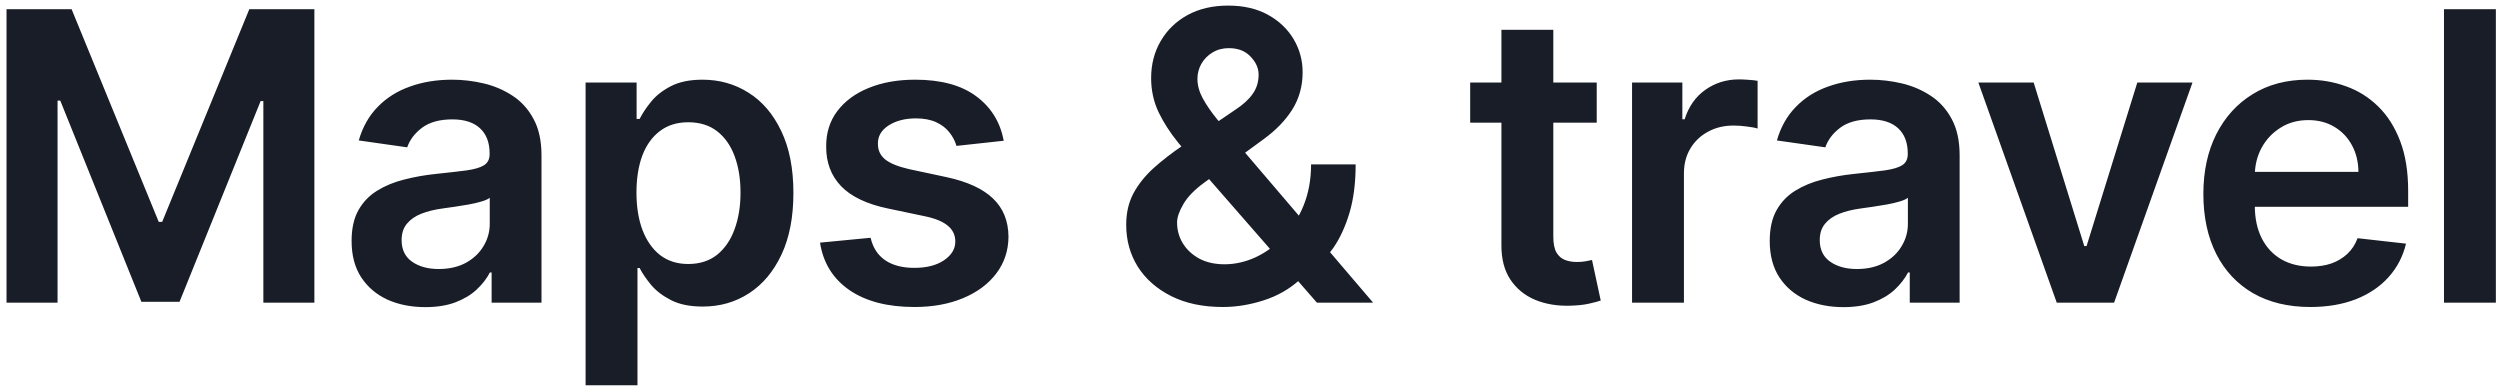 <svg width="223" height="35" viewBox="0 0 223 35" fill="none" xmlns="http://www.w3.org/2000/svg">
<path d="M0.582 0.818H6.386L14.159 19.79H14.466L22.239 0.818H28.043V27H23.491V9.013H23.249L16.013 26.923H12.612L5.376 8.974H5.134V27H0.582V0.818ZM37.933 27.396C36.689 27.396 35.568 27.175 34.571 26.732C33.583 26.28 32.798 25.615 32.219 24.737C31.648 23.859 31.362 22.777 31.362 21.49C31.362 20.382 31.567 19.466 31.976 18.741C32.385 18.017 32.943 17.438 33.651 17.003C34.358 16.568 35.155 16.24 36.041 16.018C36.936 15.788 37.861 15.622 38.816 15.52C39.966 15.401 40.899 15.294 41.615 15.2C42.331 15.098 42.851 14.945 43.175 14.74C43.507 14.527 43.673 14.199 43.673 13.756V13.679C43.673 12.716 43.388 11.97 42.817 11.442C42.246 10.913 41.423 10.649 40.35 10.649C39.216 10.649 38.317 10.896 37.652 11.391C36.996 11.885 36.553 12.469 36.323 13.142L32.002 12.528C32.343 11.335 32.905 10.338 33.689 9.537C34.473 8.727 35.432 8.122 36.566 7.722C37.699 7.312 38.952 7.108 40.324 7.108C41.27 7.108 42.212 7.219 43.149 7.44C44.087 7.662 44.943 8.028 45.719 8.54C46.495 9.043 47.117 9.729 47.585 10.598C48.063 11.467 48.301 12.554 48.301 13.858V27H43.852V24.303H43.699C43.418 24.848 43.022 25.359 42.51 25.837C42.007 26.305 41.372 26.685 40.605 26.974C39.847 27.256 38.956 27.396 37.933 27.396ZM39.135 23.996C40.064 23.996 40.87 23.812 41.551 23.446C42.233 23.071 42.757 22.577 43.124 21.963C43.499 21.349 43.686 20.68 43.686 19.956V17.642C43.541 17.761 43.294 17.872 42.945 17.974C42.604 18.077 42.22 18.166 41.794 18.243C41.368 18.32 40.946 18.388 40.529 18.447C40.111 18.507 39.749 18.558 39.442 18.601C38.752 18.695 38.134 18.848 37.588 19.061C37.043 19.274 36.612 19.572 36.297 19.956C35.982 20.331 35.824 20.817 35.824 21.413C35.824 22.266 36.135 22.909 36.757 23.344C37.379 23.778 38.172 23.996 39.135 23.996ZM52.235 34.364V7.364H56.786V10.611H57.054C57.293 10.133 57.63 9.626 58.064 9.089C58.499 8.544 59.087 8.08 59.828 7.696C60.57 7.304 61.516 7.108 62.666 7.108C64.184 7.108 65.552 7.496 66.77 8.271C67.998 9.038 68.969 10.176 69.685 11.685C70.409 13.185 70.772 15.026 70.772 17.207C70.772 19.364 70.418 21.196 69.711 22.704C69.003 24.213 68.04 25.364 66.821 26.156C65.603 26.949 64.222 27.345 62.679 27.345C61.554 27.345 60.621 27.158 59.88 26.783C59.138 26.408 58.541 25.956 58.09 25.428C57.647 24.891 57.301 24.384 57.054 23.906H56.863V34.364H52.235ZM56.773 17.182C56.773 18.452 56.952 19.564 57.31 20.518C57.676 21.473 58.201 22.219 58.882 22.756C59.573 23.284 60.408 23.548 61.388 23.548C62.411 23.548 63.267 23.276 63.958 22.73C64.648 22.176 65.168 21.422 65.517 20.467C65.875 19.504 66.054 18.409 66.054 17.182C66.054 15.963 65.88 14.881 65.53 13.935C65.181 12.989 64.661 12.247 63.971 11.71C63.28 11.173 62.419 10.905 61.388 10.905C60.4 10.905 59.56 11.165 58.87 11.685C58.179 12.204 57.655 12.933 57.297 13.871C56.948 14.808 56.773 15.912 56.773 17.182ZM89.535 12.554L85.316 13.014C85.197 12.588 84.988 12.188 84.689 11.812C84.4 11.438 84.008 11.135 83.513 10.905C83.019 10.675 82.414 10.56 81.698 10.56C80.735 10.56 79.925 10.768 79.269 11.186C78.621 11.604 78.302 12.145 78.31 12.81C78.302 13.381 78.51 13.845 78.937 14.203C79.371 14.561 80.087 14.855 81.084 15.085L84.434 15.801C86.292 16.202 87.672 16.837 88.576 17.706C89.488 18.575 89.948 19.713 89.957 21.119C89.948 22.355 89.586 23.446 88.87 24.392C88.162 25.329 87.178 26.062 85.917 26.591C84.655 27.119 83.207 27.384 81.57 27.384C79.167 27.384 77.232 26.881 75.766 25.875C74.3 24.861 73.427 23.45 73.145 21.643L77.658 21.209C77.863 22.095 78.297 22.764 78.962 23.216C79.627 23.668 80.492 23.893 81.557 23.893C82.657 23.893 83.539 23.668 84.204 23.216C84.877 22.764 85.214 22.206 85.214 21.541C85.214 20.979 84.996 20.514 84.562 20.148C84.135 19.781 83.471 19.5 82.567 19.304L79.218 18.601C77.334 18.209 75.941 17.548 75.037 16.619C74.134 15.682 73.687 14.497 73.695 13.065C73.687 11.855 74.015 10.807 74.68 9.92C75.353 9.026 76.286 8.335 77.479 7.849C78.681 7.355 80.066 7.108 81.634 7.108C83.935 7.108 85.746 7.598 87.067 8.578C88.397 9.558 89.219 10.883 89.535 12.554ZM109.086 27.384C107.296 27.384 105.758 27.06 104.471 26.412C103.184 25.764 102.191 24.891 101.492 23.791C100.802 22.683 100.457 21.435 100.457 20.046C100.457 18.997 100.67 18.068 101.096 17.259C101.531 16.449 102.127 15.699 102.886 15.008C103.653 14.318 104.539 13.632 105.545 12.95L110.186 9.793C110.867 9.349 111.383 8.881 111.732 8.386C112.09 7.892 112.269 7.312 112.269 6.648C112.269 6.085 112.031 5.553 111.553 5.05C111.085 4.547 110.437 4.295 109.61 4.295C109.056 4.295 108.566 4.428 108.14 4.692C107.722 4.947 107.394 5.284 107.156 5.702C106.926 6.119 106.811 6.562 106.811 7.031C106.811 7.602 106.968 8.182 107.284 8.77C107.607 9.358 108.025 9.967 108.536 10.598C109.056 11.229 109.61 11.898 110.198 12.605L122.484 27H117.472L107.271 15.315C106.512 14.429 105.779 13.555 105.072 12.695C104.373 11.834 103.798 10.939 103.346 10.01C102.903 9.072 102.681 8.058 102.681 6.967C102.681 5.732 102.967 4.628 103.538 3.656C104.109 2.676 104.906 1.905 105.928 1.342C106.96 0.78 108.166 0.499 109.546 0.499C110.927 0.499 112.112 0.771 113.1 1.317C114.089 1.862 114.852 2.587 115.389 3.49C115.926 4.393 116.194 5.378 116.194 6.443C116.194 7.679 115.887 8.787 115.274 9.767C114.66 10.739 113.808 11.621 112.717 12.413L107.424 16.287C106.555 16.918 105.933 17.557 105.558 18.204C105.183 18.844 104.995 19.389 104.995 19.841C104.995 20.531 105.17 21.158 105.519 21.72C105.869 22.283 106.359 22.734 106.989 23.075C107.629 23.408 108.374 23.574 109.227 23.574C110.164 23.574 111.089 23.365 112.001 22.947C112.913 22.521 113.744 21.916 114.494 21.132C115.244 20.348 115.84 19.41 116.284 18.32C116.727 17.22 116.948 16.001 116.948 14.663H120.924C120.924 16.317 120.741 17.757 120.374 18.984C120.008 20.203 119.535 21.234 118.955 22.078C118.376 22.913 117.762 23.582 117.114 24.085C116.91 24.23 116.714 24.375 116.526 24.52C116.339 24.665 116.143 24.81 115.938 24.954C115.018 25.79 113.94 26.403 112.704 26.796C111.477 27.188 110.271 27.384 109.086 27.384ZM142.428 7.364V10.943H131.14V7.364H142.428ZM133.927 2.659H138.555V21.094C138.555 21.716 138.649 22.193 138.836 22.526C139.032 22.849 139.288 23.071 139.603 23.19C139.918 23.31 140.268 23.369 140.651 23.369C140.941 23.369 141.205 23.348 141.444 23.305C141.691 23.263 141.879 23.224 142.007 23.19L142.786 26.808C142.539 26.893 142.186 26.987 141.725 27.09C141.274 27.192 140.72 27.251 140.063 27.268C138.904 27.303 137.86 27.128 136.931 26.744C136.002 26.352 135.265 25.747 134.72 24.929C134.183 24.111 133.918 23.088 133.927 21.861V2.659ZM145.579 27V7.364H150.066V10.636H150.271C150.629 9.503 151.242 8.629 152.111 8.016C152.989 7.393 153.991 7.082 155.116 7.082C155.371 7.082 155.657 7.095 155.972 7.121C156.296 7.138 156.565 7.168 156.778 7.21V11.467C156.582 11.399 156.271 11.339 155.844 11.288C155.427 11.229 155.022 11.199 154.63 11.199C153.786 11.199 153.028 11.382 152.354 11.749C151.69 12.107 151.165 12.605 150.782 13.244C150.398 13.883 150.207 14.621 150.207 15.456V27H145.579ZM164.431 27.396C163.187 27.396 162.066 27.175 161.069 26.732C160.08 26.28 159.296 25.615 158.717 24.737C158.146 23.859 157.86 22.777 157.86 21.49C157.86 20.382 158.065 19.466 158.474 18.741C158.883 18.017 159.441 17.438 160.149 17.003C160.856 16.568 161.653 16.24 162.539 16.018C163.434 15.788 164.359 15.622 165.313 15.52C166.464 15.401 167.397 15.294 168.113 15.2C168.829 15.098 169.349 14.945 169.673 14.74C170.005 14.527 170.171 14.199 170.171 13.756V13.679C170.171 12.716 169.886 11.97 169.315 11.442C168.744 10.913 167.921 10.649 166.847 10.649C165.714 10.649 164.815 10.896 164.15 11.391C163.494 11.885 163.051 12.469 162.82 13.142L158.499 12.528C158.84 11.335 159.403 10.338 160.187 9.537C160.971 8.727 161.93 8.122 163.063 7.722C164.197 7.312 165.45 7.108 166.822 7.108C167.768 7.108 168.71 7.219 169.647 7.44C170.585 7.662 171.441 8.028 172.217 8.54C172.992 9.043 173.614 9.729 174.083 10.598C174.56 11.467 174.799 12.554 174.799 13.858V27H170.35V24.303H170.197C169.916 24.848 169.519 25.359 169.008 25.837C168.505 26.305 167.87 26.685 167.103 26.974C166.345 27.256 165.454 27.396 164.431 27.396ZM165.633 23.996C166.562 23.996 167.367 23.812 168.049 23.446C168.731 23.071 169.255 22.577 169.622 21.963C169.997 21.349 170.184 20.68 170.184 19.956V17.642C170.039 17.761 169.792 17.872 169.443 17.974C169.102 18.077 168.718 18.166 168.292 18.243C167.866 18.32 167.444 18.388 167.026 18.447C166.609 18.507 166.247 18.558 165.94 18.601C165.249 18.695 164.632 18.848 164.086 19.061C163.541 19.274 163.11 19.572 162.795 19.956C162.48 20.331 162.322 20.817 162.322 21.413C162.322 22.266 162.633 22.909 163.255 23.344C163.877 23.778 164.67 23.996 165.633 23.996ZM195.569 7.364L188.576 27H183.463L176.47 7.364H181.404L185.917 21.95H186.122L190.647 7.364H195.569ZM206.077 27.384C204.108 27.384 202.408 26.974 200.976 26.156C199.553 25.329 198.457 24.162 197.69 22.653C196.923 21.136 196.54 19.351 196.54 17.297C196.54 15.277 196.923 13.504 197.69 11.979C198.466 10.445 199.548 9.251 200.938 8.399C202.327 7.538 203.959 7.108 205.834 7.108C207.044 7.108 208.186 7.304 209.26 7.696C210.342 8.08 211.297 8.676 212.124 9.486C212.959 10.296 213.615 11.327 214.092 12.579C214.57 13.824 214.808 15.307 214.808 17.028V18.447H198.713V15.328H210.372C210.364 14.442 210.172 13.653 209.797 12.963C209.422 12.264 208.898 11.714 208.225 11.314C207.56 10.913 206.784 10.713 205.898 10.713C204.952 10.713 204.121 10.943 203.405 11.403C202.689 11.855 202.131 12.452 201.73 13.193C201.338 13.926 201.138 14.732 201.129 15.609V18.332C201.129 19.474 201.338 20.454 201.756 21.273C202.173 22.082 202.757 22.704 203.507 23.139C204.257 23.565 205.135 23.778 206.141 23.778C206.814 23.778 207.423 23.685 207.969 23.497C208.514 23.301 208.987 23.016 209.388 22.641C209.788 22.266 210.091 21.801 210.296 21.247L214.617 21.733C214.344 22.875 213.824 23.872 213.057 24.724C212.298 25.568 211.327 26.224 210.142 26.693C208.957 27.153 207.602 27.384 206.077 27.384ZM222.631 0.818V27H218.003V0.818H222.631Z" fill="#181D27"/>
</svg>
